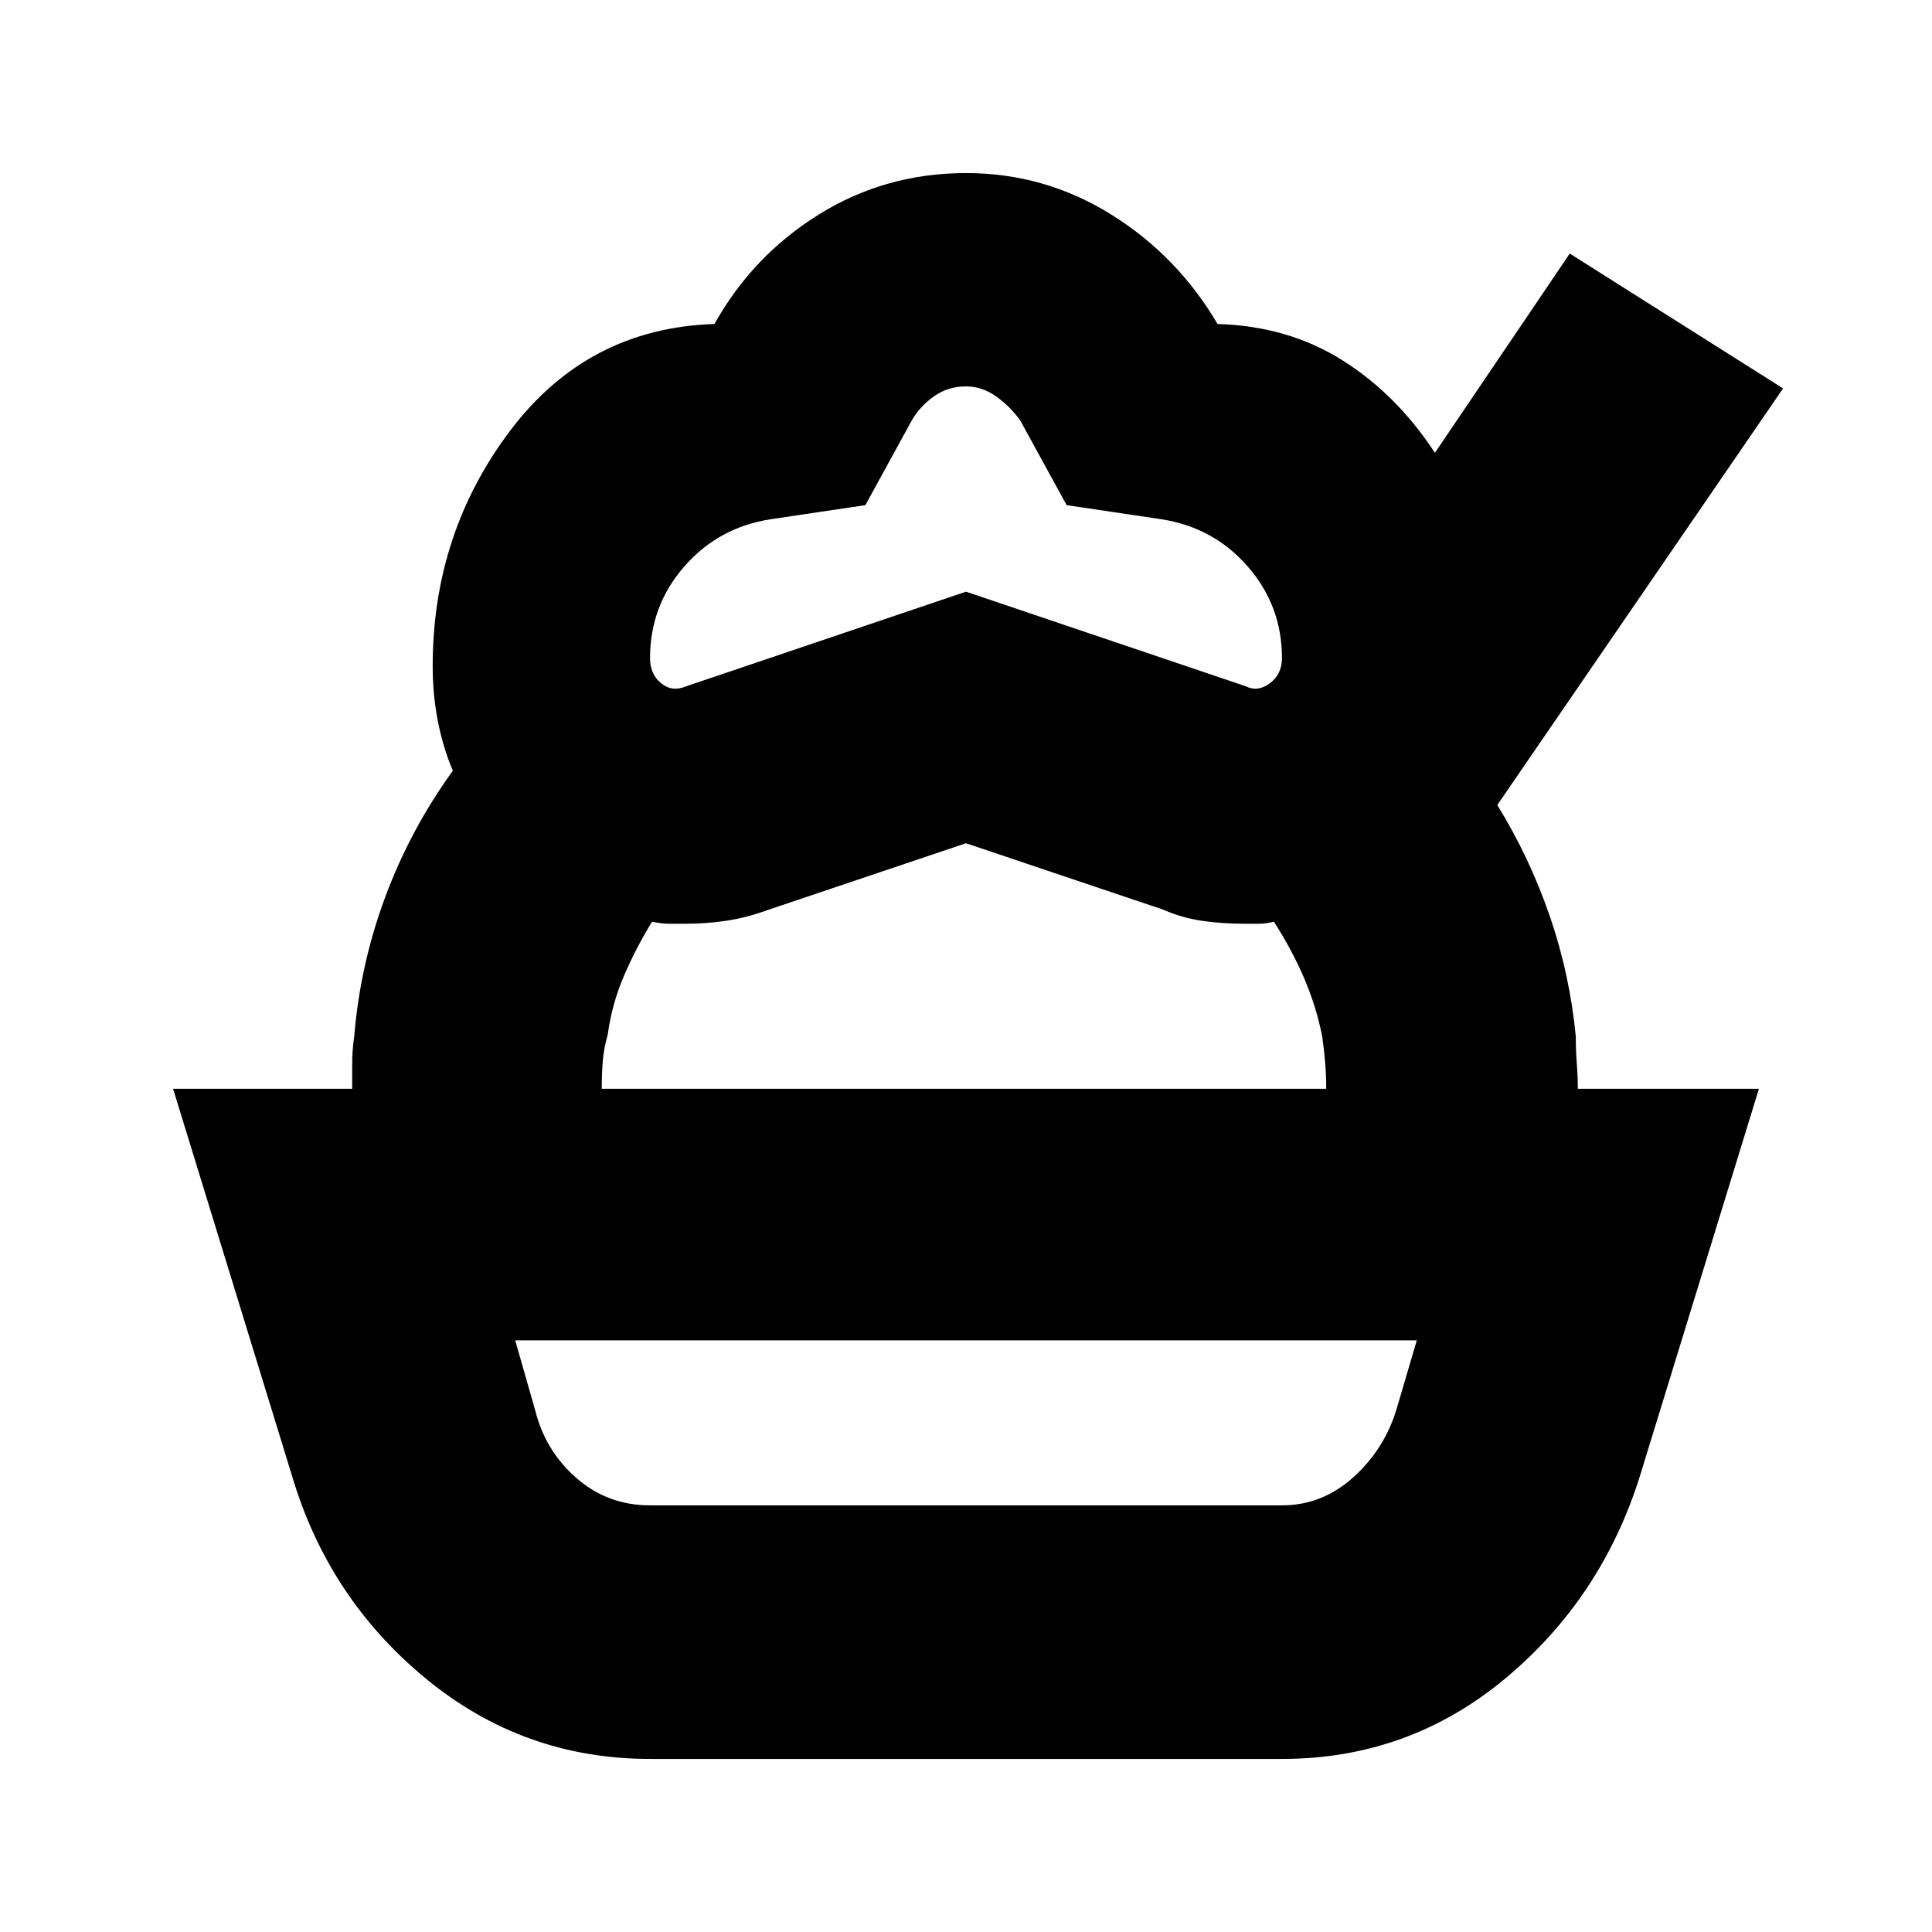 <svg xmlns="http://www.w3.org/2000/svg" height="24" viewBox="0 -960 960 960" width="24"><path d="M323-86q-63 0-111.5-40T145-227L86-419h788l-59 192q-19 61-67 101T637-86H323Zm0-126h314q20 0 35.5-14t21.5-34l10-34H256l10 35q5 20 20.5 33.5T323-212Zm157-329-98 33q-11 4-21 5.5t-20 1.5h-8.5q-3.5 0-8.5-1-8 13-14 27t-8 29q-2 7-2.5 13.5T299-419H175v-12.5q0-6.5 1-13.5 3-36 15.5-69.5T225-577q-5-12-7.5-25t-2.5-27q0-66 38.5-117T355-799q19-34 52-54.5t73-20.5q39 0 72 20.5t53 54.5q35 1 62 18t46 46l67-99 106 67-142 207q16 26 26 55t13 60q0 7 .5 13.5t.5 12.5H659q0-6-.5-12.5T657-445q-3-15-9-29t-15-28q-4 1-7.5 1H618q-11 0-21-1.5t-19-5.5l-98-33Zm0-125 139 47q6 3 12-1.5t6-12.5q0-26-17-45.5T577-702l-47-7-23-42q-5-7-12-12t-15-5q-9 0-16 5t-11 12l-23 42-47 7q-26 4-43 23.5T323-633q0 8 5.5 12.5T341-619l139-47Zm0 372Z"/></svg>
